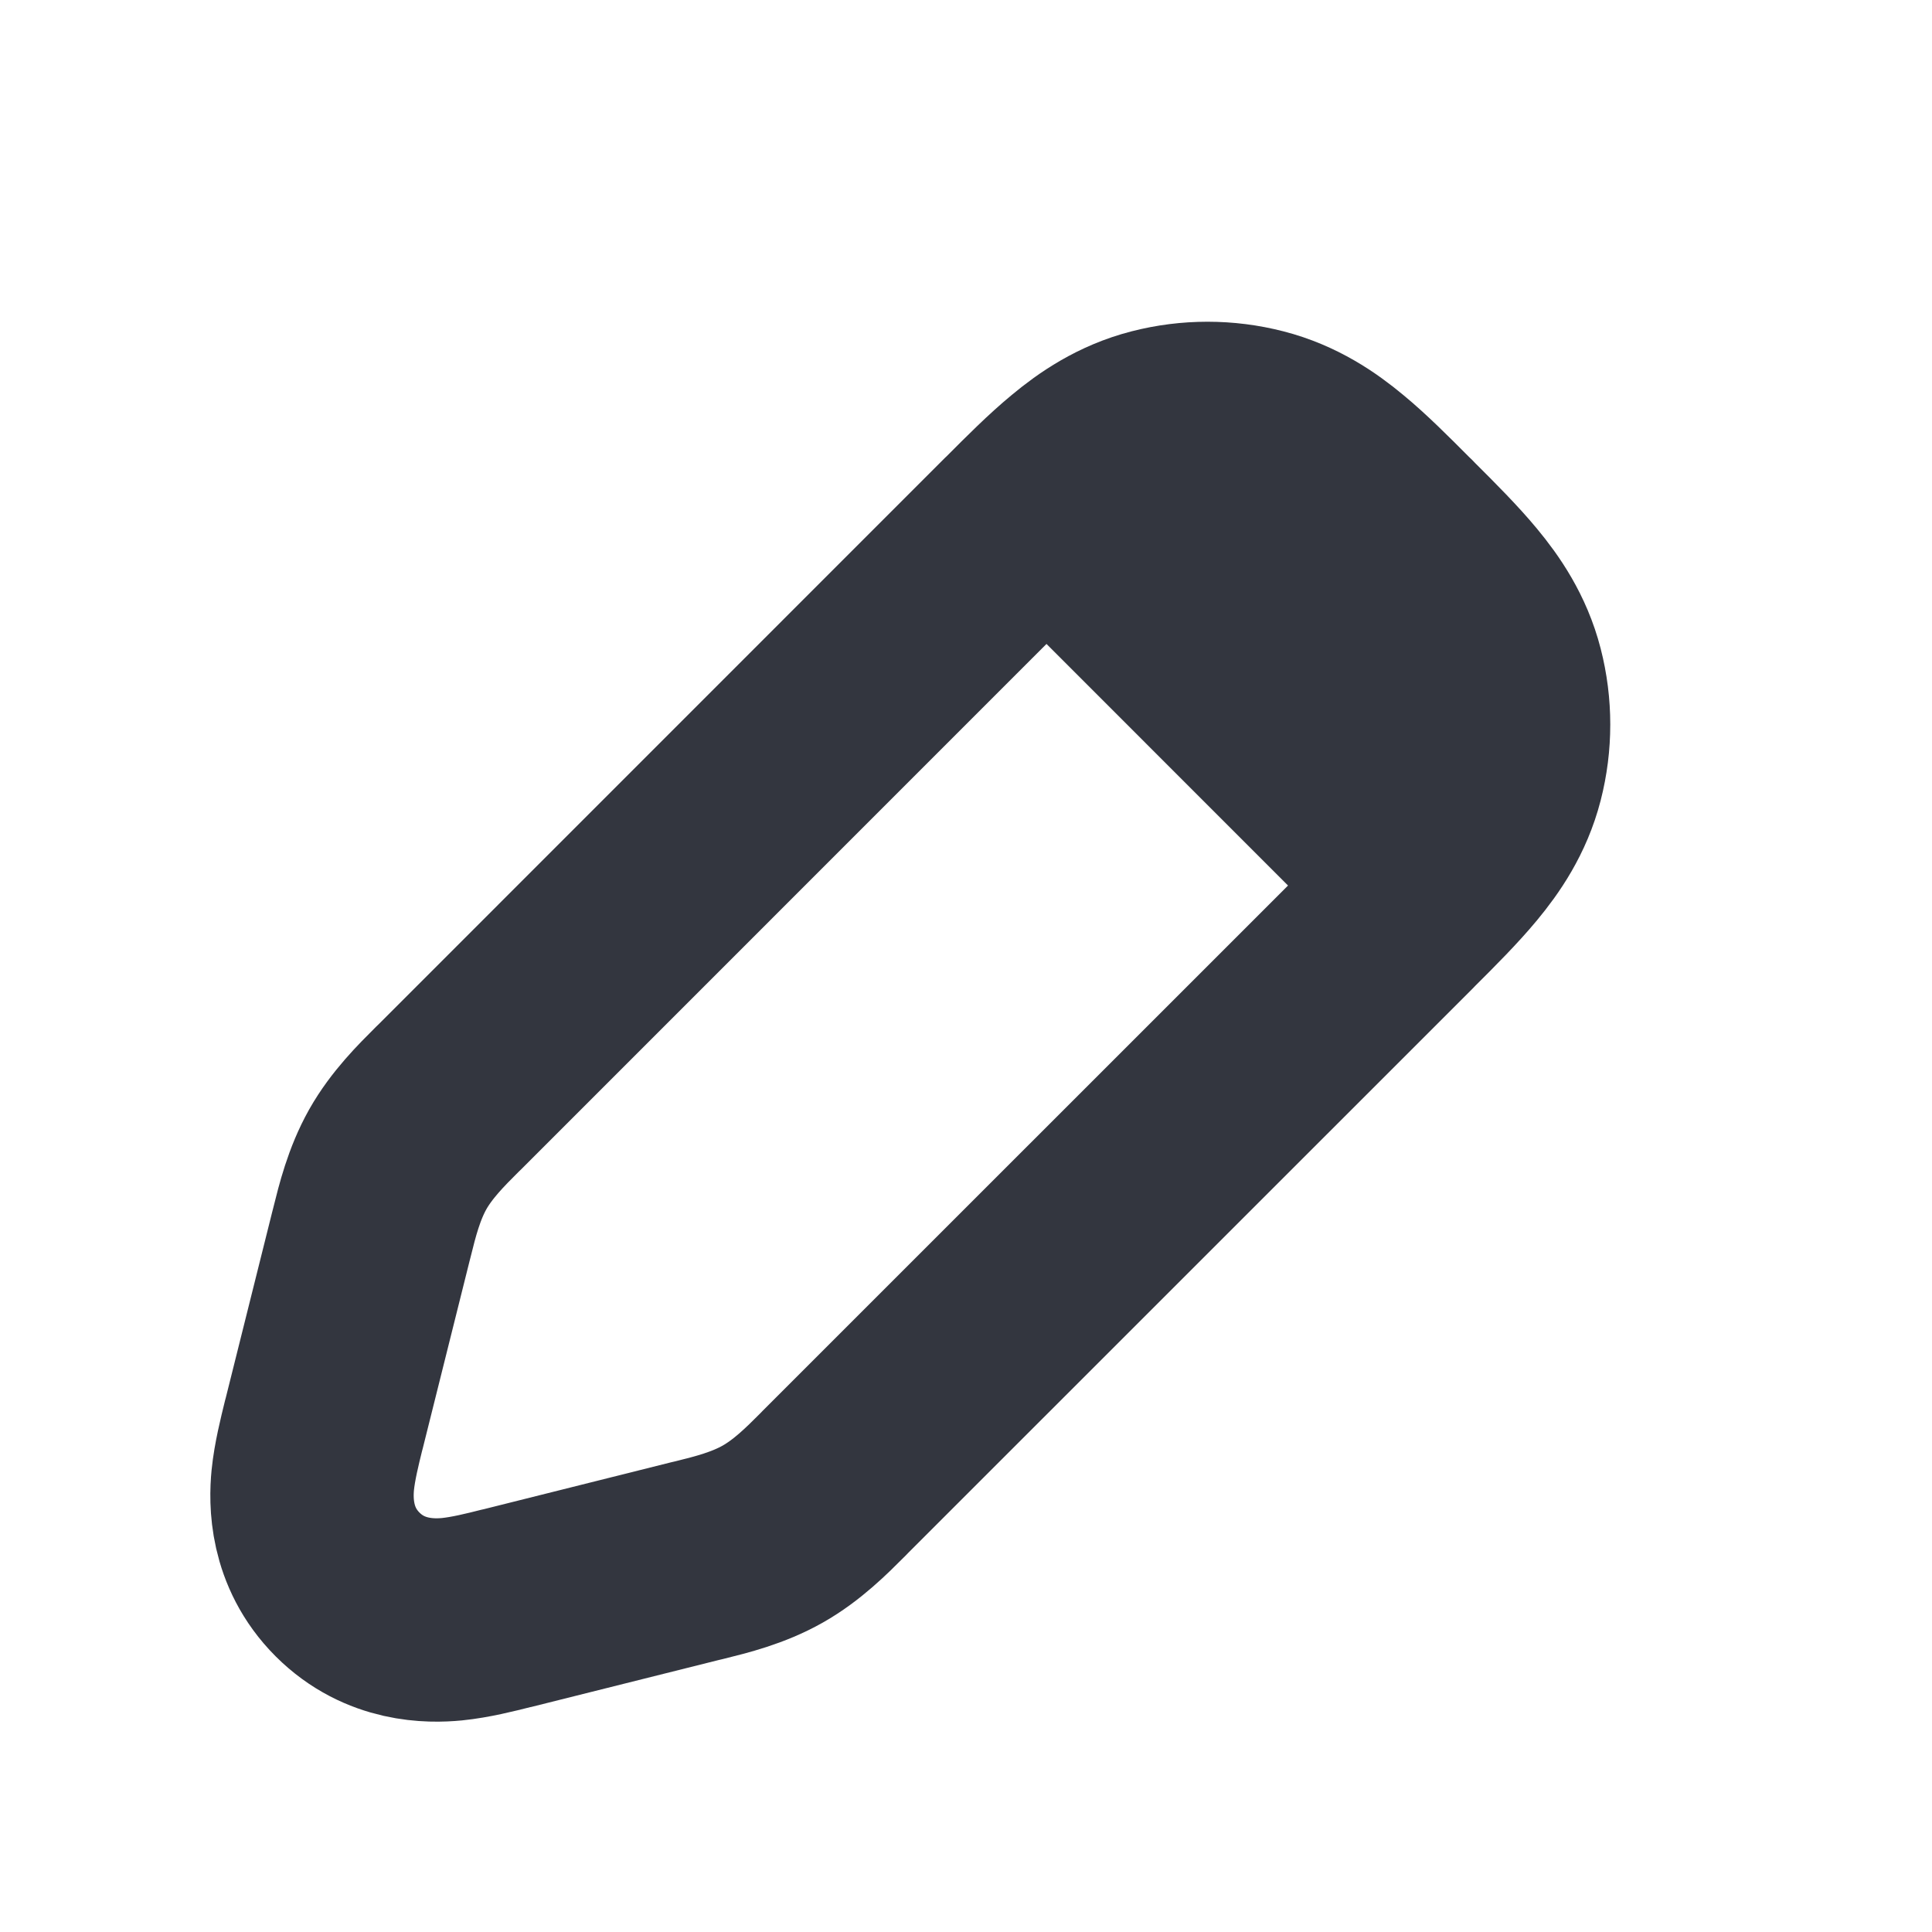 <svg width="19" height="19" viewBox="0 0 19 19" fill="none" xmlns="http://www.w3.org/2000/svg">
<path d="M7.599 15.087L7.599 15.087C7.841 14.95 8.032 14.758 8.184 14.606C8.197 14.592 8.211 14.579 8.224 14.565L13.77 9.02L13.795 8.994C13.998 8.792 14.194 8.595 14.345 8.413C14.511 8.213 14.687 7.958 14.773 7.623C14.857 7.296 14.857 6.954 14.773 6.627C14.687 6.292 14.511 6.037 14.345 5.837C14.194 5.655 13.998 5.458 13.795 5.256L13.77 5.23L13.744 5.205C13.542 5.002 13.345 4.805 13.163 4.655C12.963 4.488 12.708 4.313 12.373 4.227C12.046 4.143 11.704 4.143 11.377 4.227C11.042 4.313 10.787 4.488 10.587 4.655C10.405 4.805 10.208 5.002 10.006 5.205C9.997 5.213 9.989 5.222 9.98 5.23L4.435 10.776C4.421 10.789 4.408 10.803 4.394 10.816C4.242 10.968 4.049 11.159 3.912 11.401C3.776 11.643 3.711 11.906 3.659 12.115C3.654 12.133 3.65 12.152 3.645 12.17L3.19 13.991C3.187 14.002 3.184 14.014 3.181 14.025C3.145 14.172 3.094 14.375 3.076 14.555C3.056 14.761 3.049 15.213 3.418 15.582C3.787 15.951 4.239 15.944 4.445 15.924C4.625 15.906 4.828 15.855 4.974 15.818C4.986 15.815 4.998 15.812 5.009 15.81L6.83 15.354C6.848 15.35 6.866 15.345 6.885 15.341C7.094 15.289 7.357 15.224 7.599 15.087Z" stroke="#33363F" stroke-width="2"/>
<path d="M9.896 5.937L12.271 4.354L14.646 6.729L13.062 9.104L9.896 5.937Z" fill="#33363F"/>
</svg>

